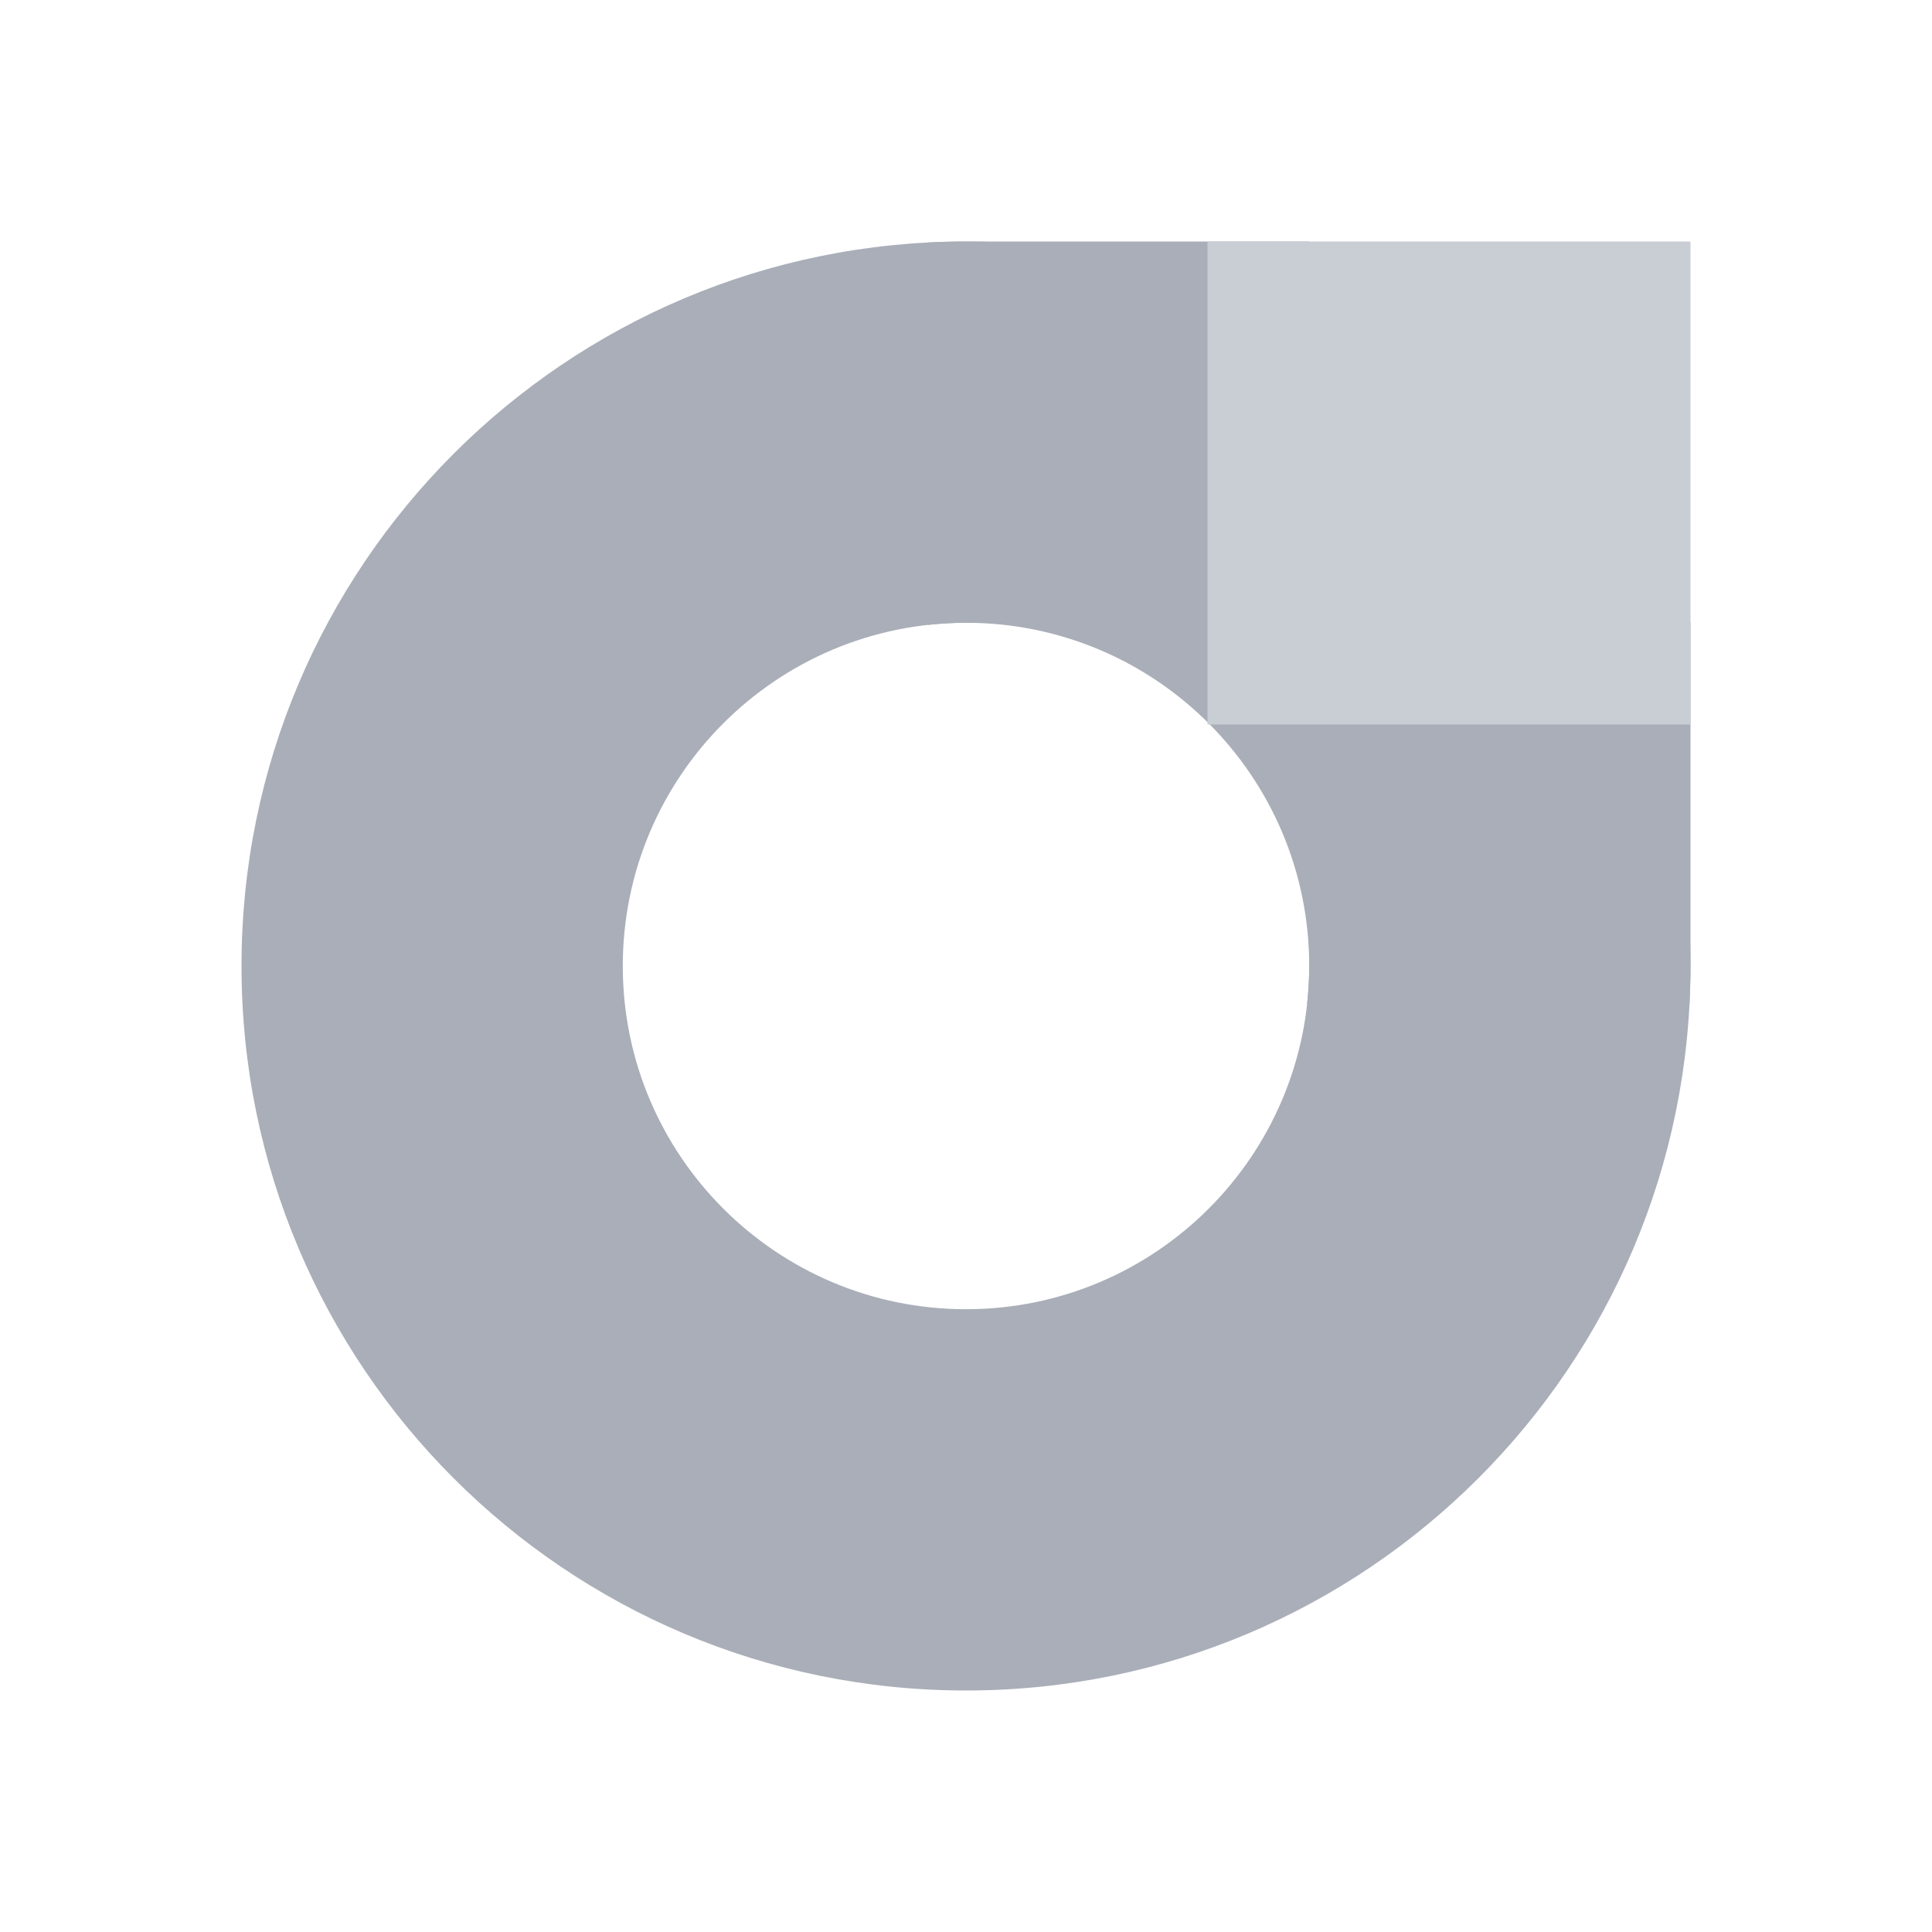 <svg width="34" height="34" viewBox="0 0 34 34" fill="none" xmlns="http://www.w3.org/2000/svg">
<path fill-rule="evenodd" clip-rule="evenodd" d="M17 29.75C24.042 29.75 29.75 24.042 29.75 17C29.75 9.958 24.042 4.25 17 4.25C9.958 4.25 4.25 9.958 4.25 17C4.25 24.042 9.958 29.75 17 29.75ZM17 23.04C20.335 23.04 23.04 20.335 23.04 17C23.04 13.665 20.335 10.96 17 10.96C13.665 10.96 10.96 13.665 10.96 17C10.96 20.335 13.665 23.04 17 23.04Z" fill="#A9AEB8"/>
<path fill-rule="evenodd" clip-rule="evenodd" d="M23.04 10.96H29.75V17.128C29.75 17.128 29.75 17.128 29.732 17.671C28.687 17.671 25.767 17.671 23.003 17.671C23.037 17.336 23.04 17.091 23.04 17.091V10.96Z" fill="#A9AEB8"/>
<path fill-rule="evenodd" clip-rule="evenodd" d="M16.329 4.268C16.622 4.253 16.897 4.25 16.897 4.25H23.04L23.04 10.96L16.875 10.96C16.875 10.96 16.591 10.967 16.329 10.997C16.329 8.308 16.329 5.701 16.329 4.268Z" fill="#A9AEB8"/>
<rect x="21.25" y="4.25" width="8.5" height="8.5" fill="#C9CDD4"/>
</svg>

